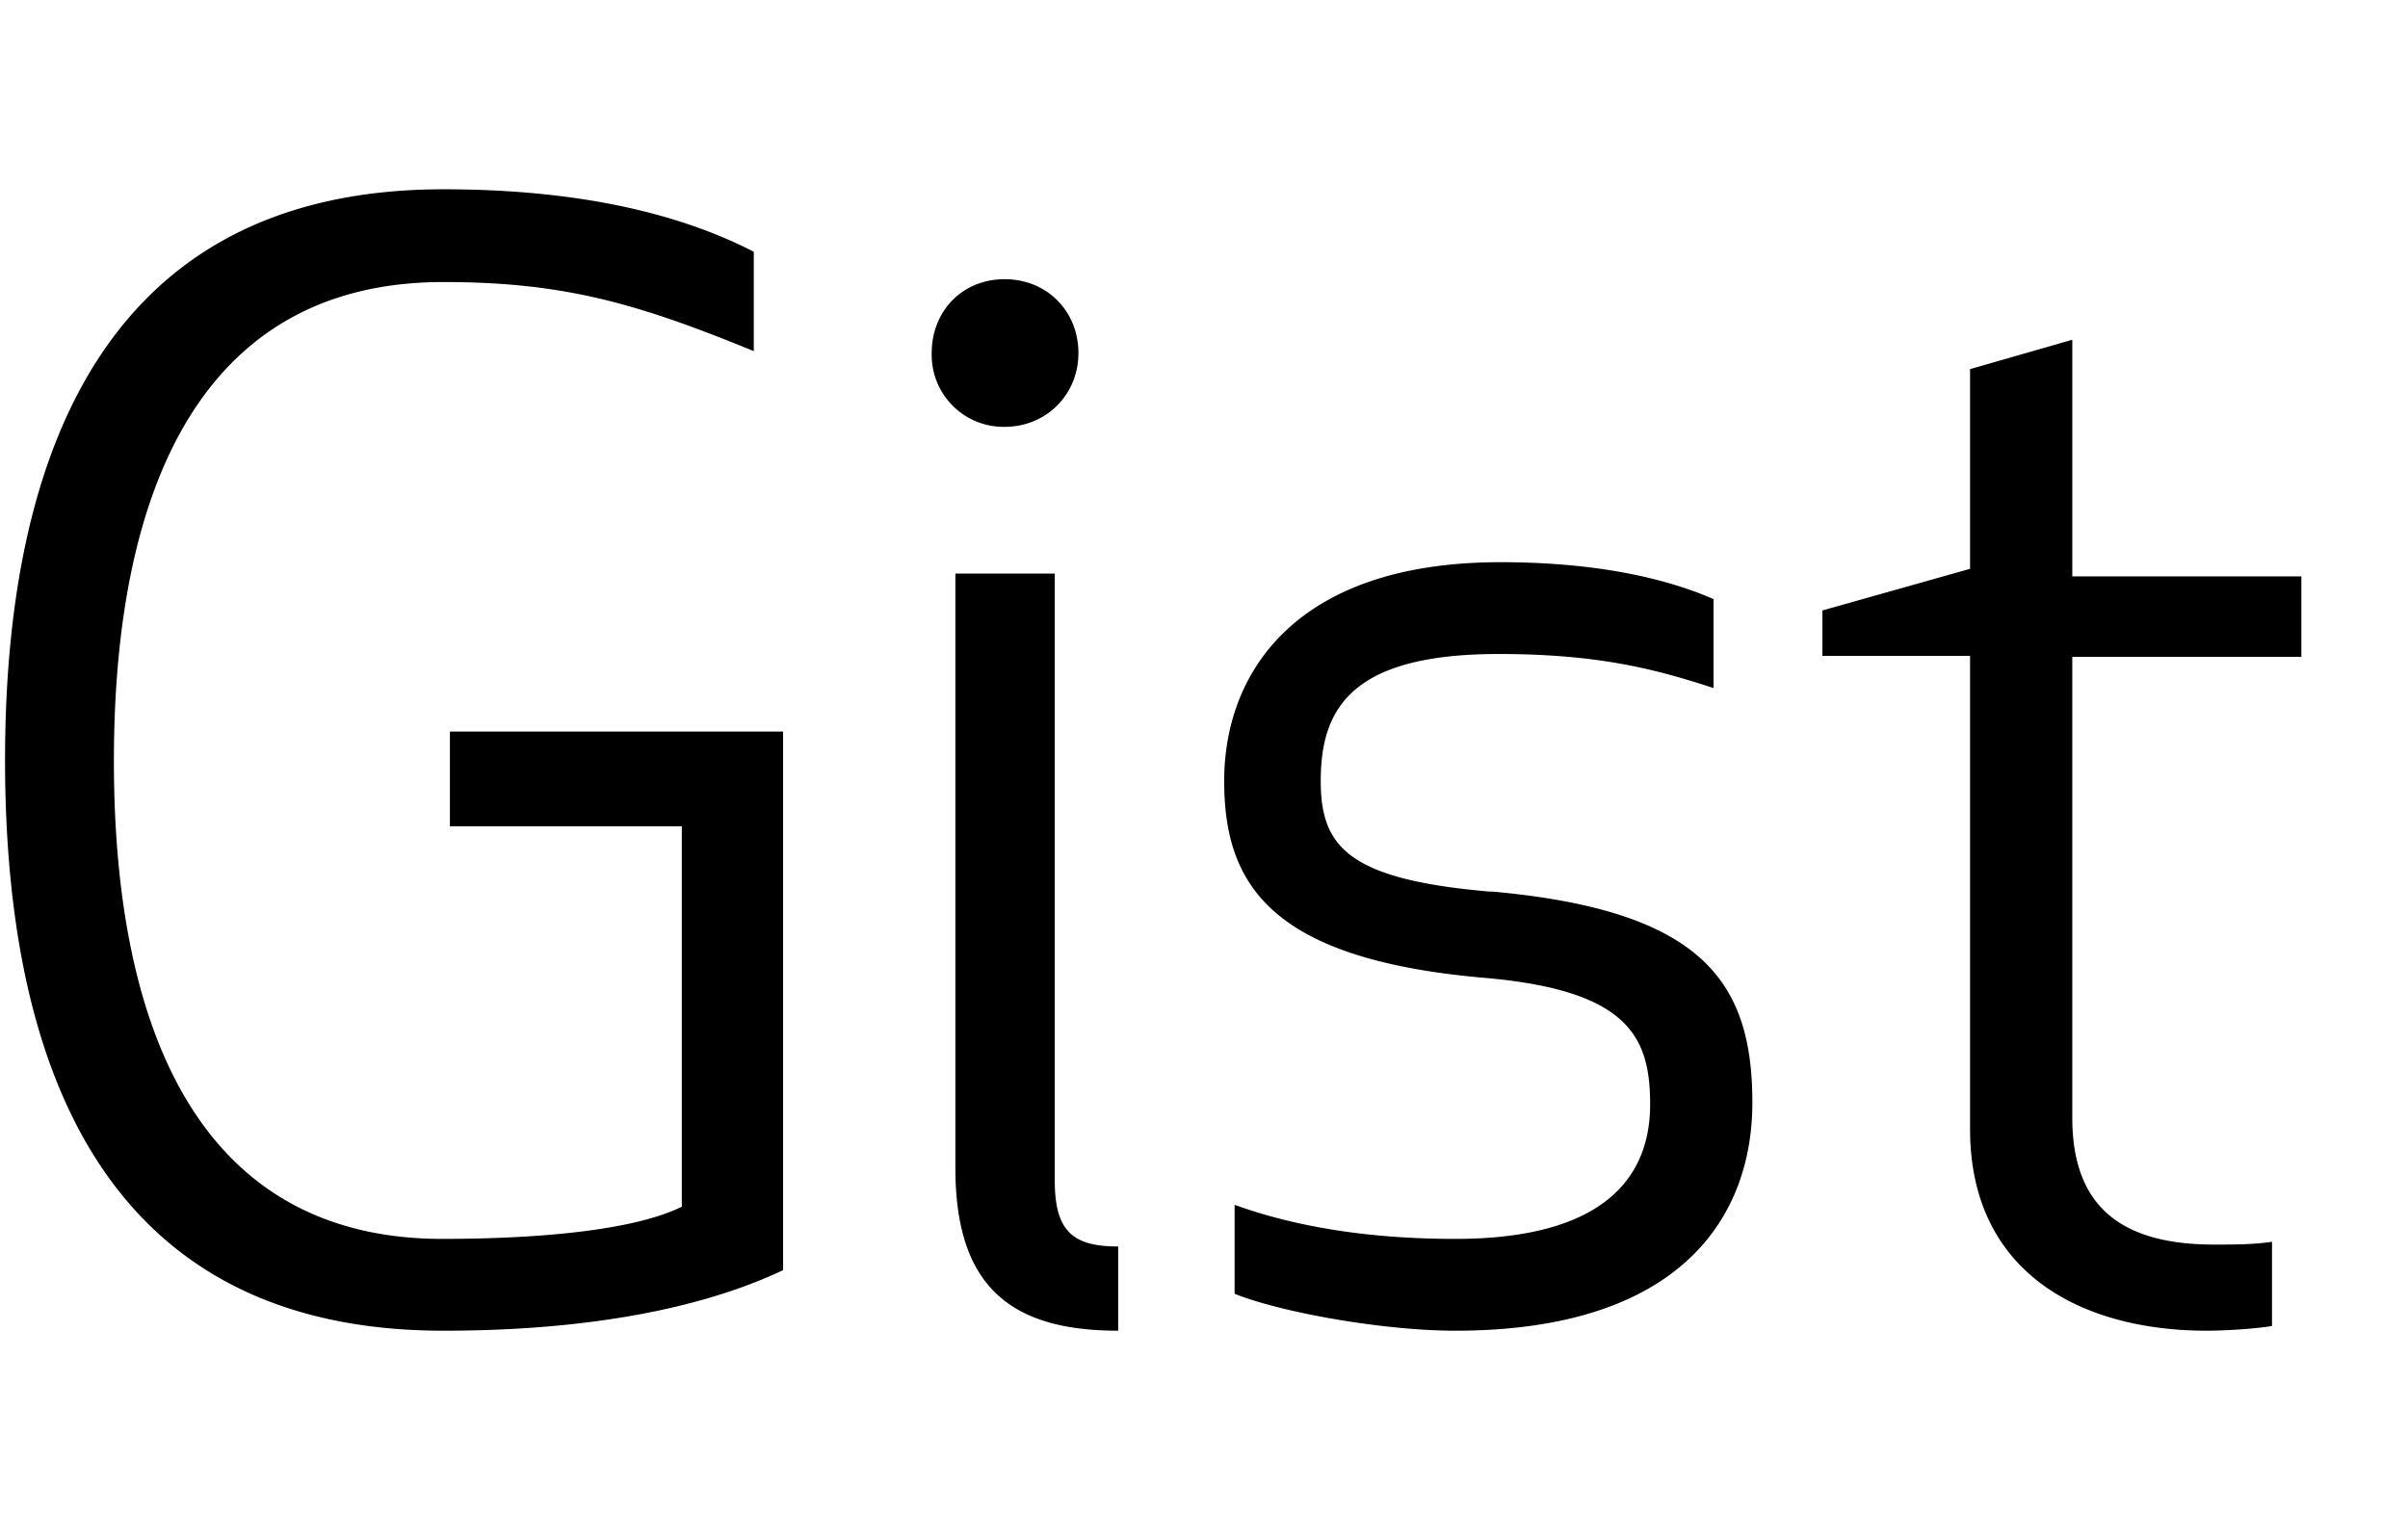 <svg xmlns="http://www.w3.org/2000/svg" width="1.59em" height="1em" viewBox="0 0 38 24"><path fill="currentColor" d="M7.05 13.095v-1.5h5.28v8.535c-1.17.555-2.925.96-5.385.96C1.665 21.09 0 17.055 0 12.045S1.695 3 6.945 3c2.43 0 3.96.495 4.92.99v1.575c-1.83-.75-3-1.095-4.92-1.095c-3.855 0-5.22 3.315-5.22 7.59s1.365 7.575 5.205 7.575c1.335 0 2.97-.105 3.795-.51v-6.03zm16.47 1.035h.045c3.33.3 4.125 1.425 4.125 3.345c0 1.815-1.14 3.615-4.71 3.615c-1.125 0-2.745-.285-3.495-.585v-1.41c.705.255 1.83.54 3.495.54c2.43 0 3.09-1.035 3.09-2.13c0-1.065-.33-1.815-2.655-2.01c-3.39-.3-4.095-1.5-4.095-3.12c0-1.665 1.08-3.465 4.38-3.465c1.095 0 2.34.135 3.375.585v1.41c-.915-.3-1.83-.54-3.405-.54c-2.325 0-2.82.855-2.82 2.01c0 1.035.42 1.56 2.67 1.755m12.87-4.995v1.275h-3.63v7.305c0 1.425.795 2.01 2.25 2.01c.3 0 .63 0 .915-.045v1.335c-.255.045-.75.075-1.035.075c-1.965 0-3.75-.9-3.75-3.195v-7.5H28.8v-.72l2.34-.66V5.85l1.62-.465v3.75zM16.635 9.09v9.615c0 .81.285 1.05 1.005 1.05v1.335c-1.71 0-2.58-.705-2.58-2.58V9.09zm.375-3.495c0 .66-.51 1.17-1.17 1.17a1.14 1.14 0 0 1-1.155-1.17c0-.66.48-1.17 1.155-1.17s1.17.51 1.17 1.17"/></svg>
